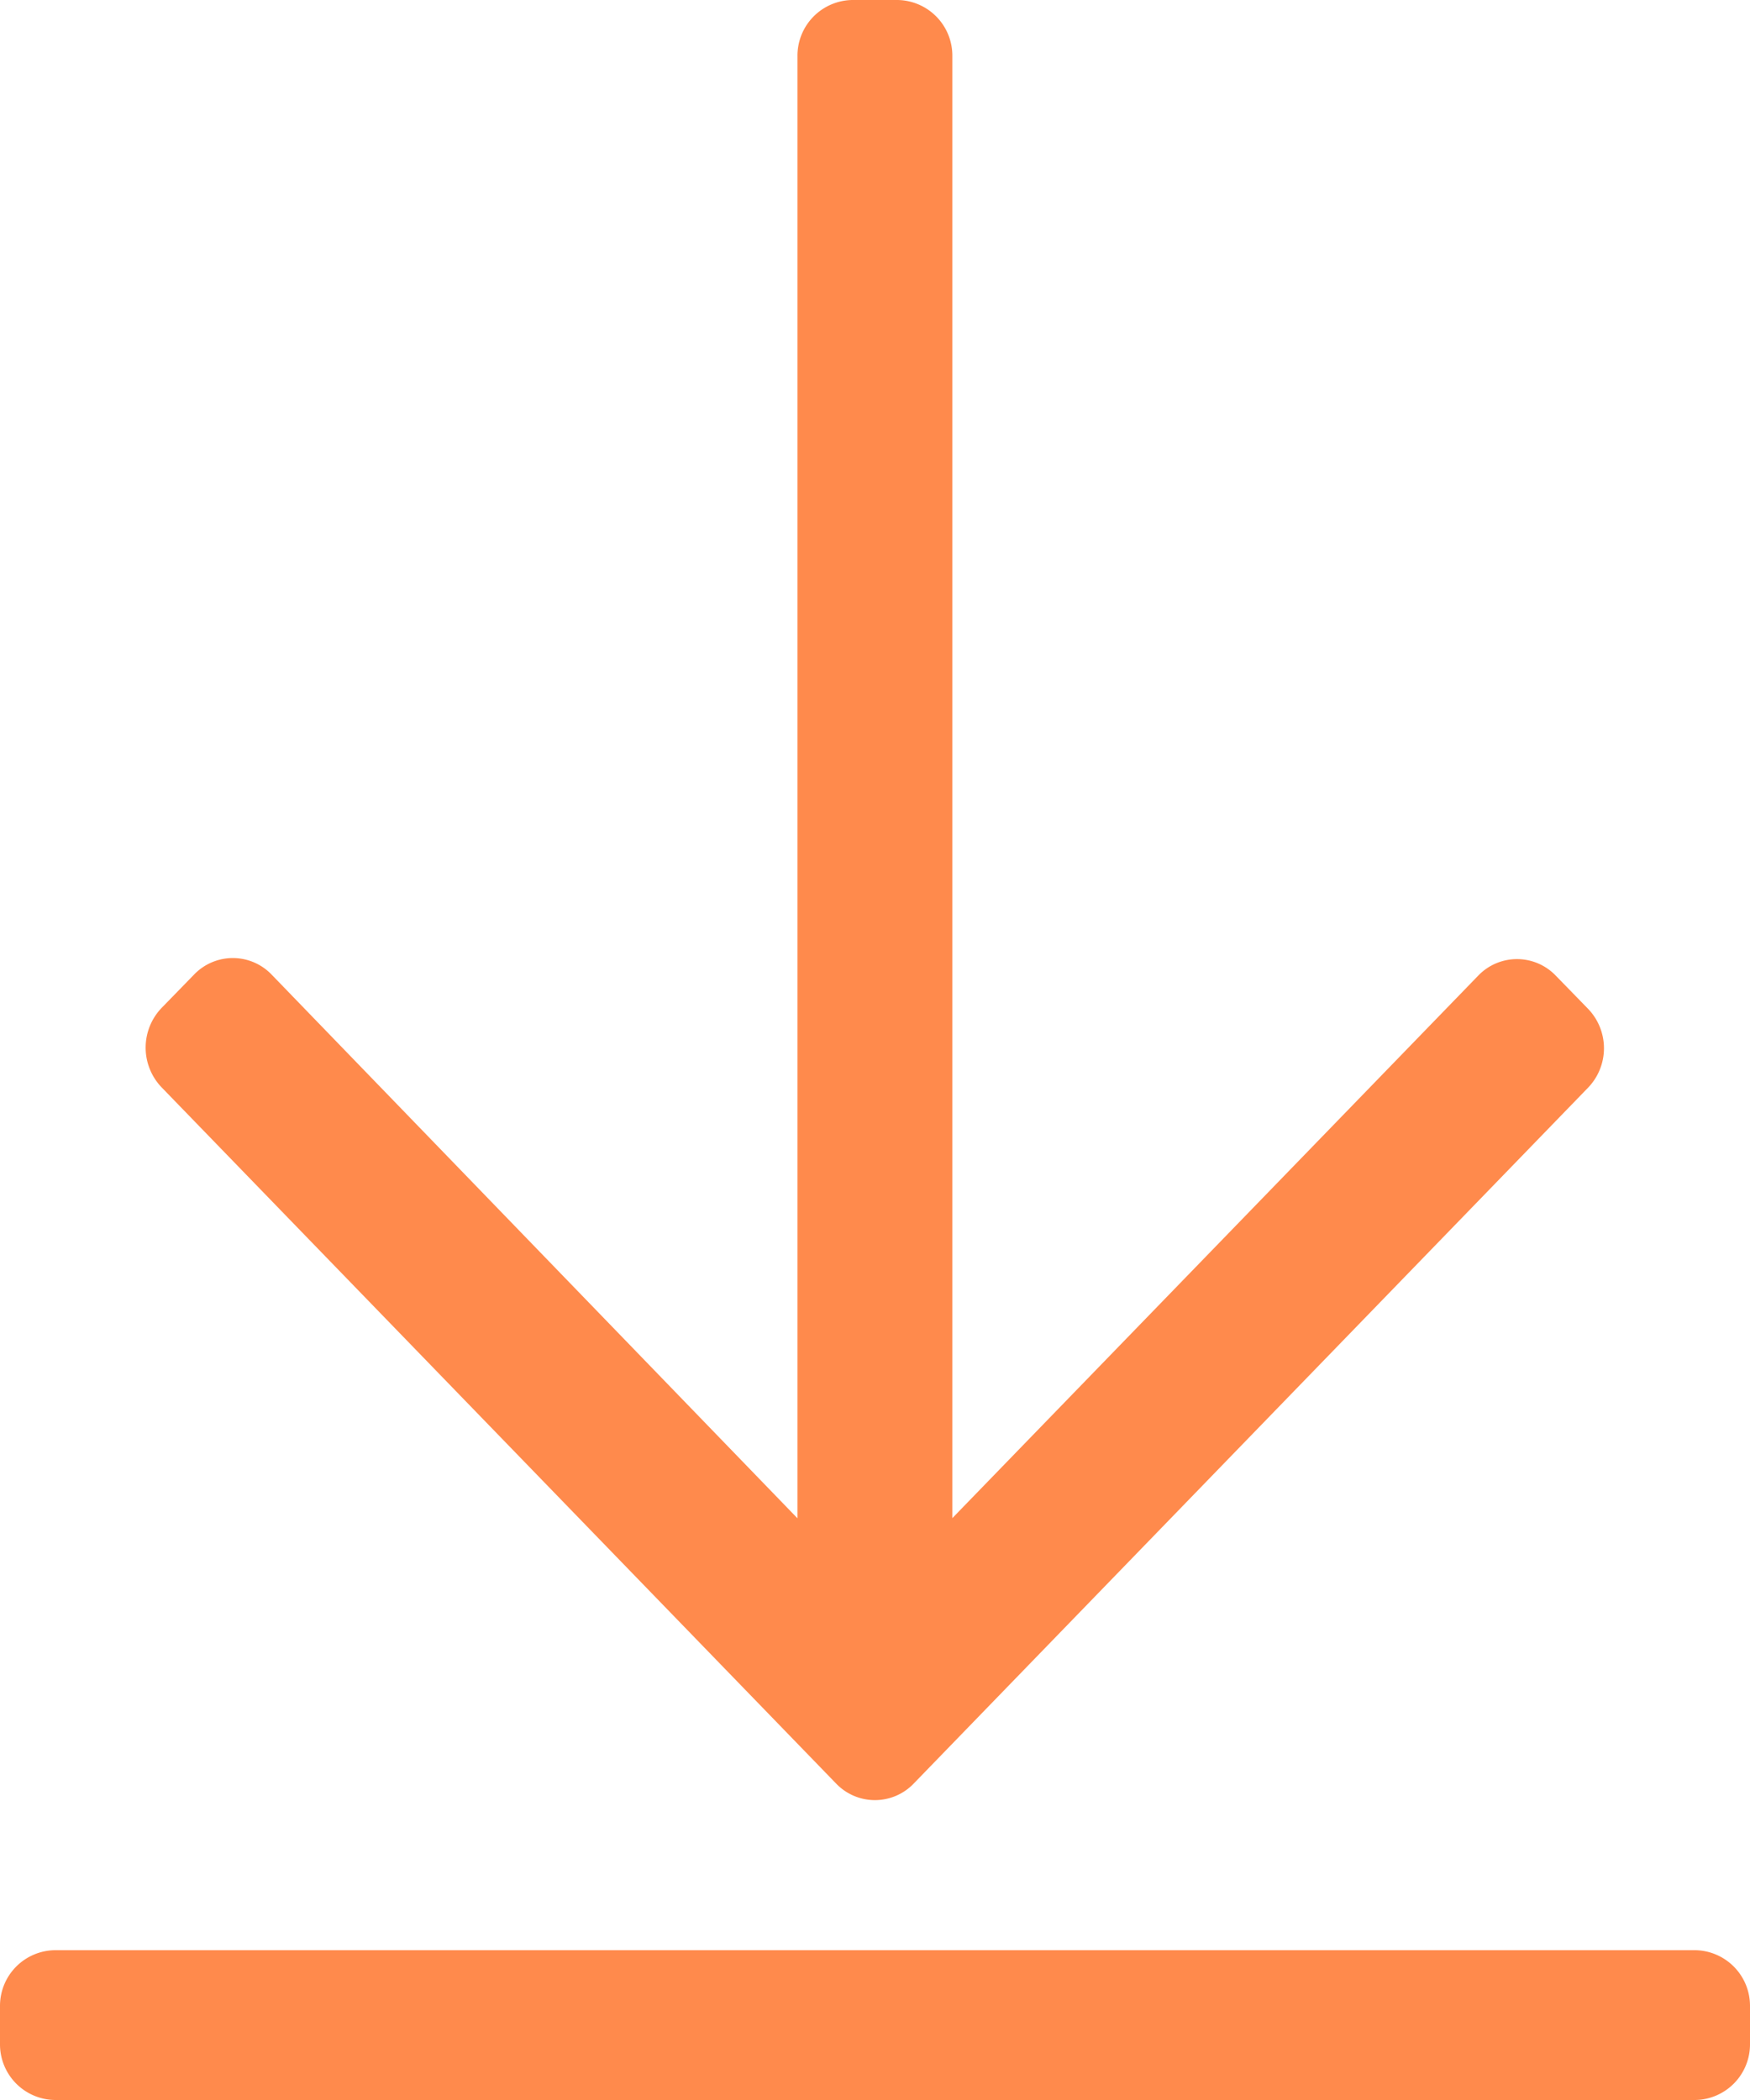 <svg xmlns="http://www.w3.org/2000/svg" width="10" height="12" viewBox="0 0 10 12">
  <path id="icon_14" d="M9.076,38.214,5.221,42.192a.307.307,0,0,1-.443,0L.924,38.214a.328.328,0,0,1,0-.455l.185-.19a.307.307,0,0,1,.443,0l3.005,3.107V32.321A.318.318,0,0,1,4.87,32h.26a.318.318,0,0,1,.312.321v8.354l3.005-3.1a.307.307,0,0,1,.443,0l.185.19A.325.325,0,0,1,9.076,38.214ZM10,43.679v-.214a.318.318,0,0,0-.312-.321H.313A.318.318,0,0,0,0,43.464v.214A.318.318,0,0,0,.313,44H9.688A.318.318,0,0,0,10,43.679Z" transform="translate(0 -32)" fill="#ff8a4c"/>
</svg>
